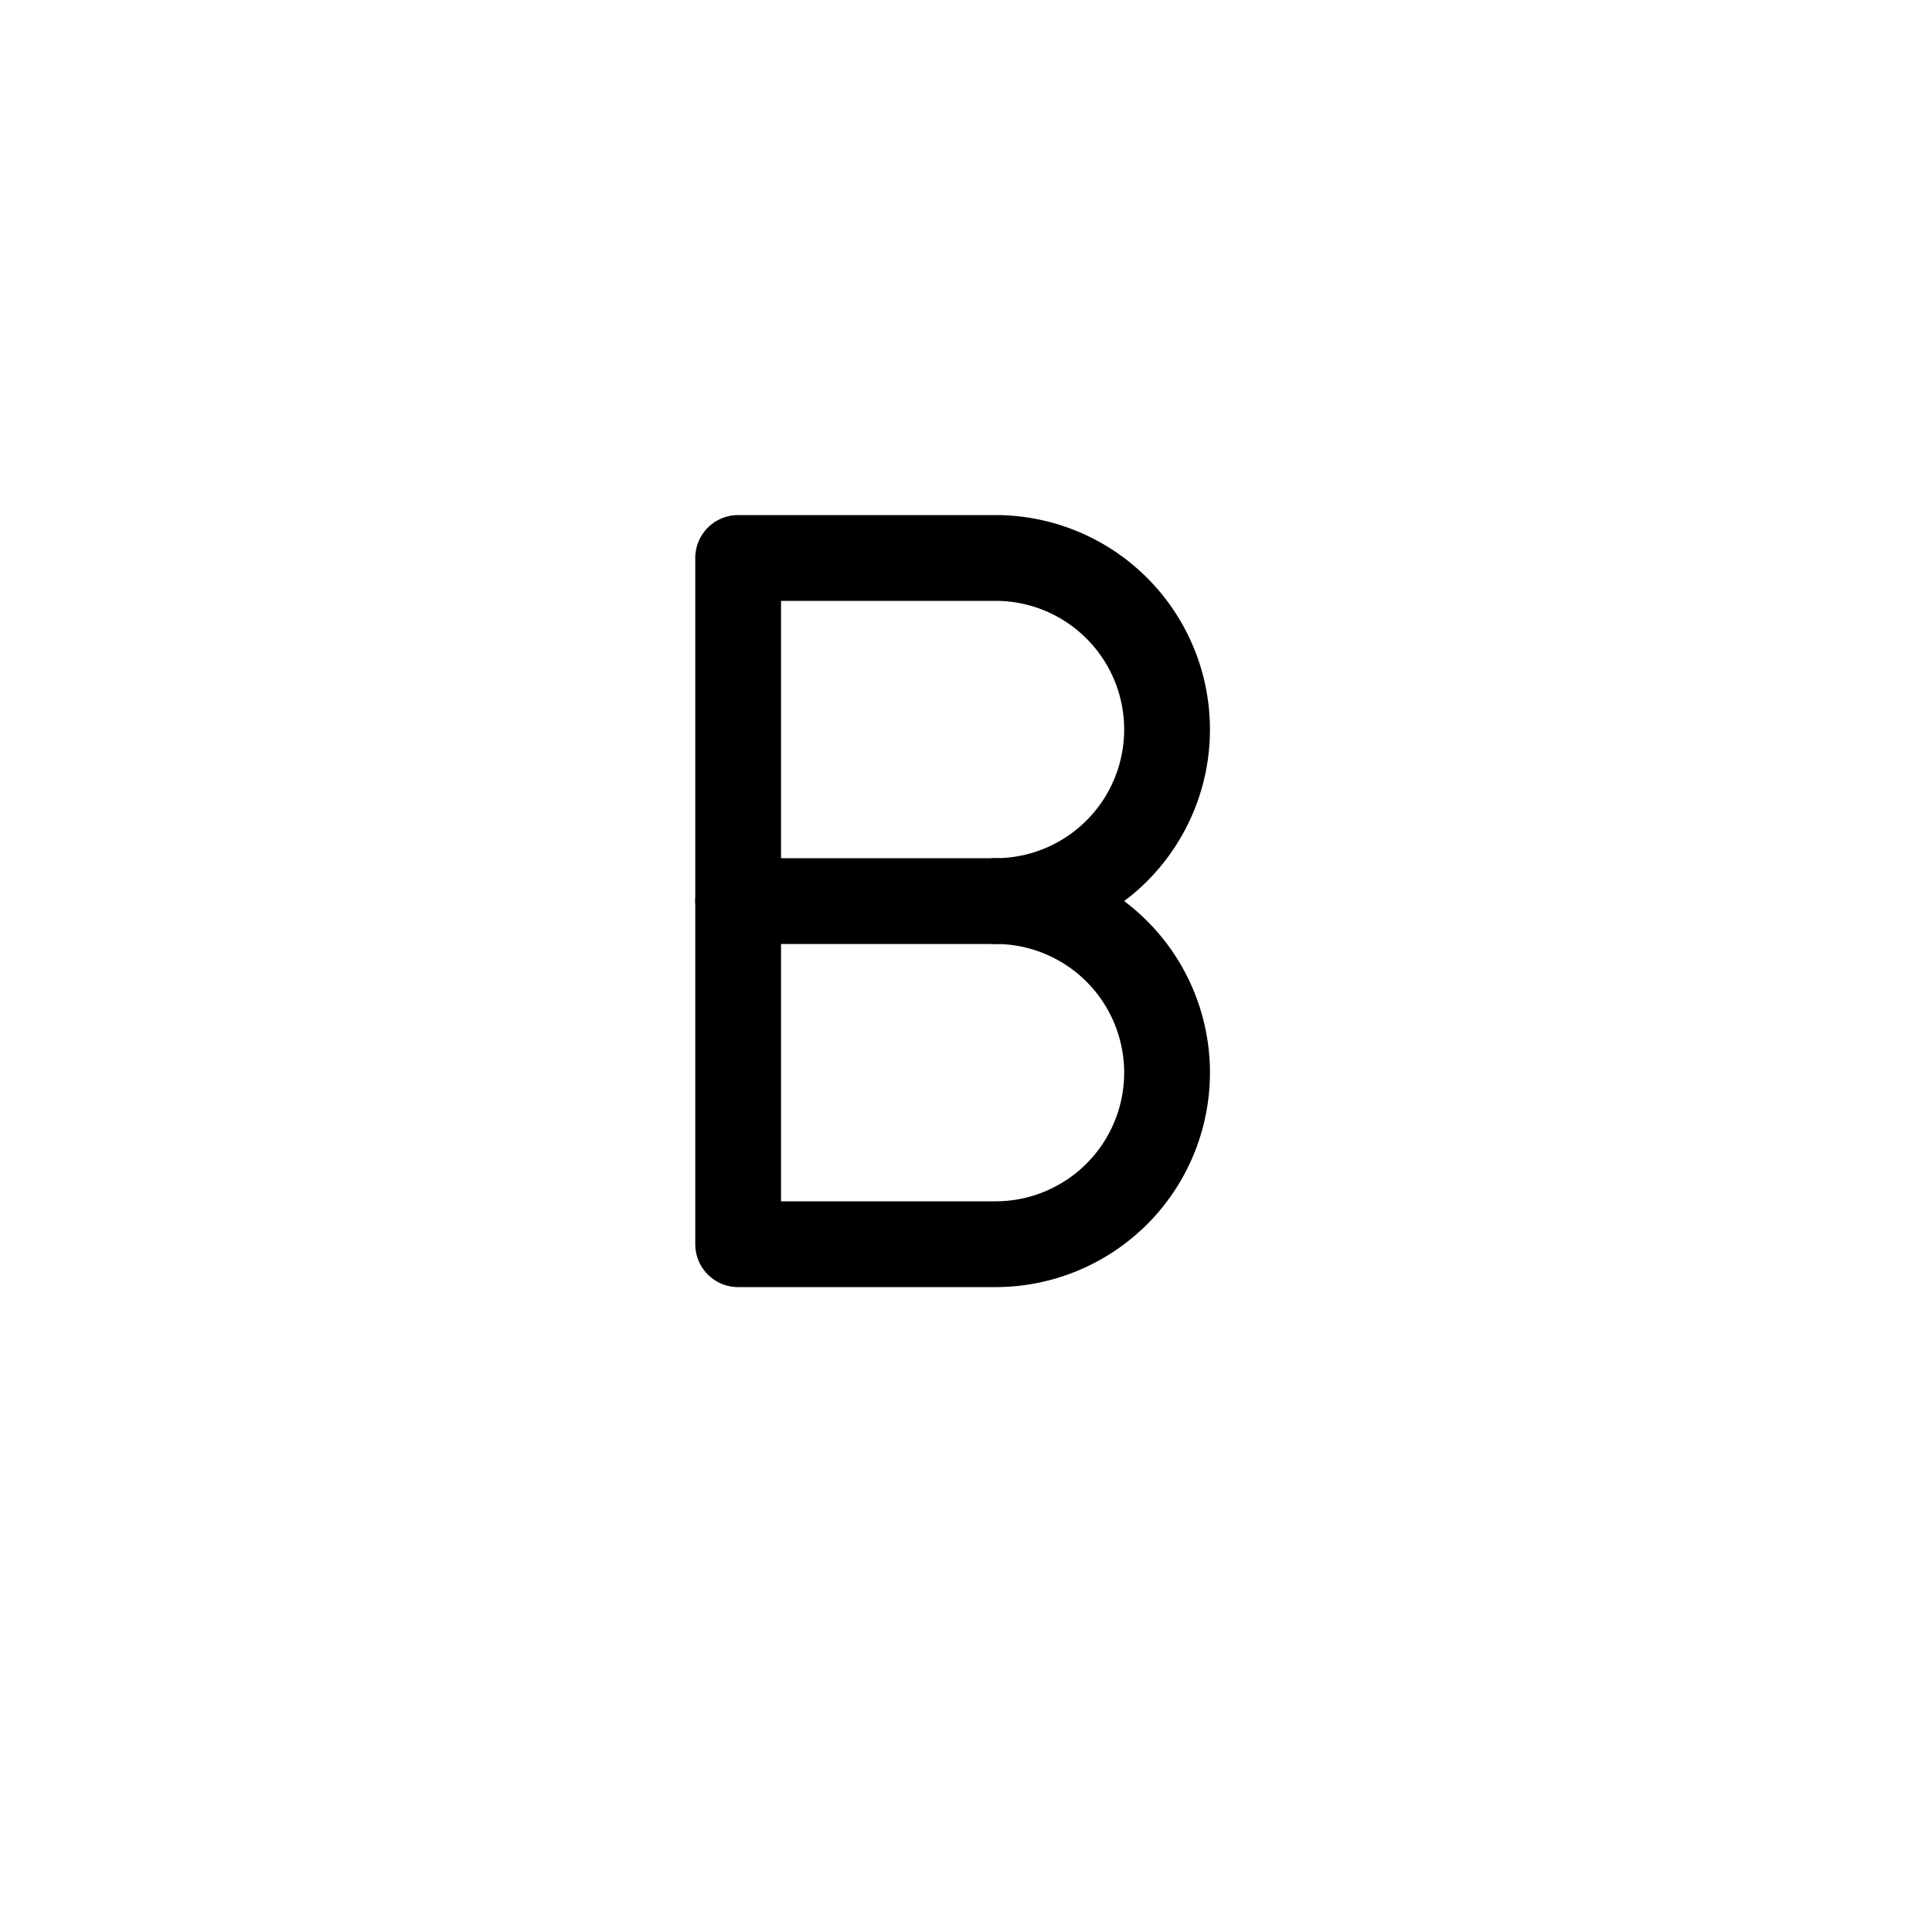 <svg id="changeColor" fill="#DC7633" xmlns="http://www.w3.org/2000/svg" xmlns:xlink="http://www.w3.org/1999/xlink" width="200" zoomAndPan="magnify" viewBox="0 0 375 375" height="200" version="1.0"><defs></defs><g></g><g id="inner-icon" transform="translate(85, 75)"> <svg xmlns="http://www.w3.org/2000/svg" class="icon icon-tabler icon-tabler-letter-b" width="199.8" height="199.8" viewBox="0 0 24 24" stroke-width="2" stroke="currentColor" fill="none" stroke-linecap="round" stroke-linejoin="round" id="IconChangeColor"> <path stroke="none" d="M0 0h24v24H0z" fill="none" id="mainIconPathAttribute" filter="url(#shadow)"></path> <path d="M7 20v-16h6a4 4 0 0 1 0 8a4 4 0 0 1 0 8h-6" id="mainIconPathAttribute"></path> <line x1="7" y1="12" x2="13" y2="12"></line> <filter id="shadow"><feDropShadow id="shadowValue" stdDeviation=".5" dx="0" dy="0" flood-color="black"></feDropShadow></filter></svg> </g></svg>